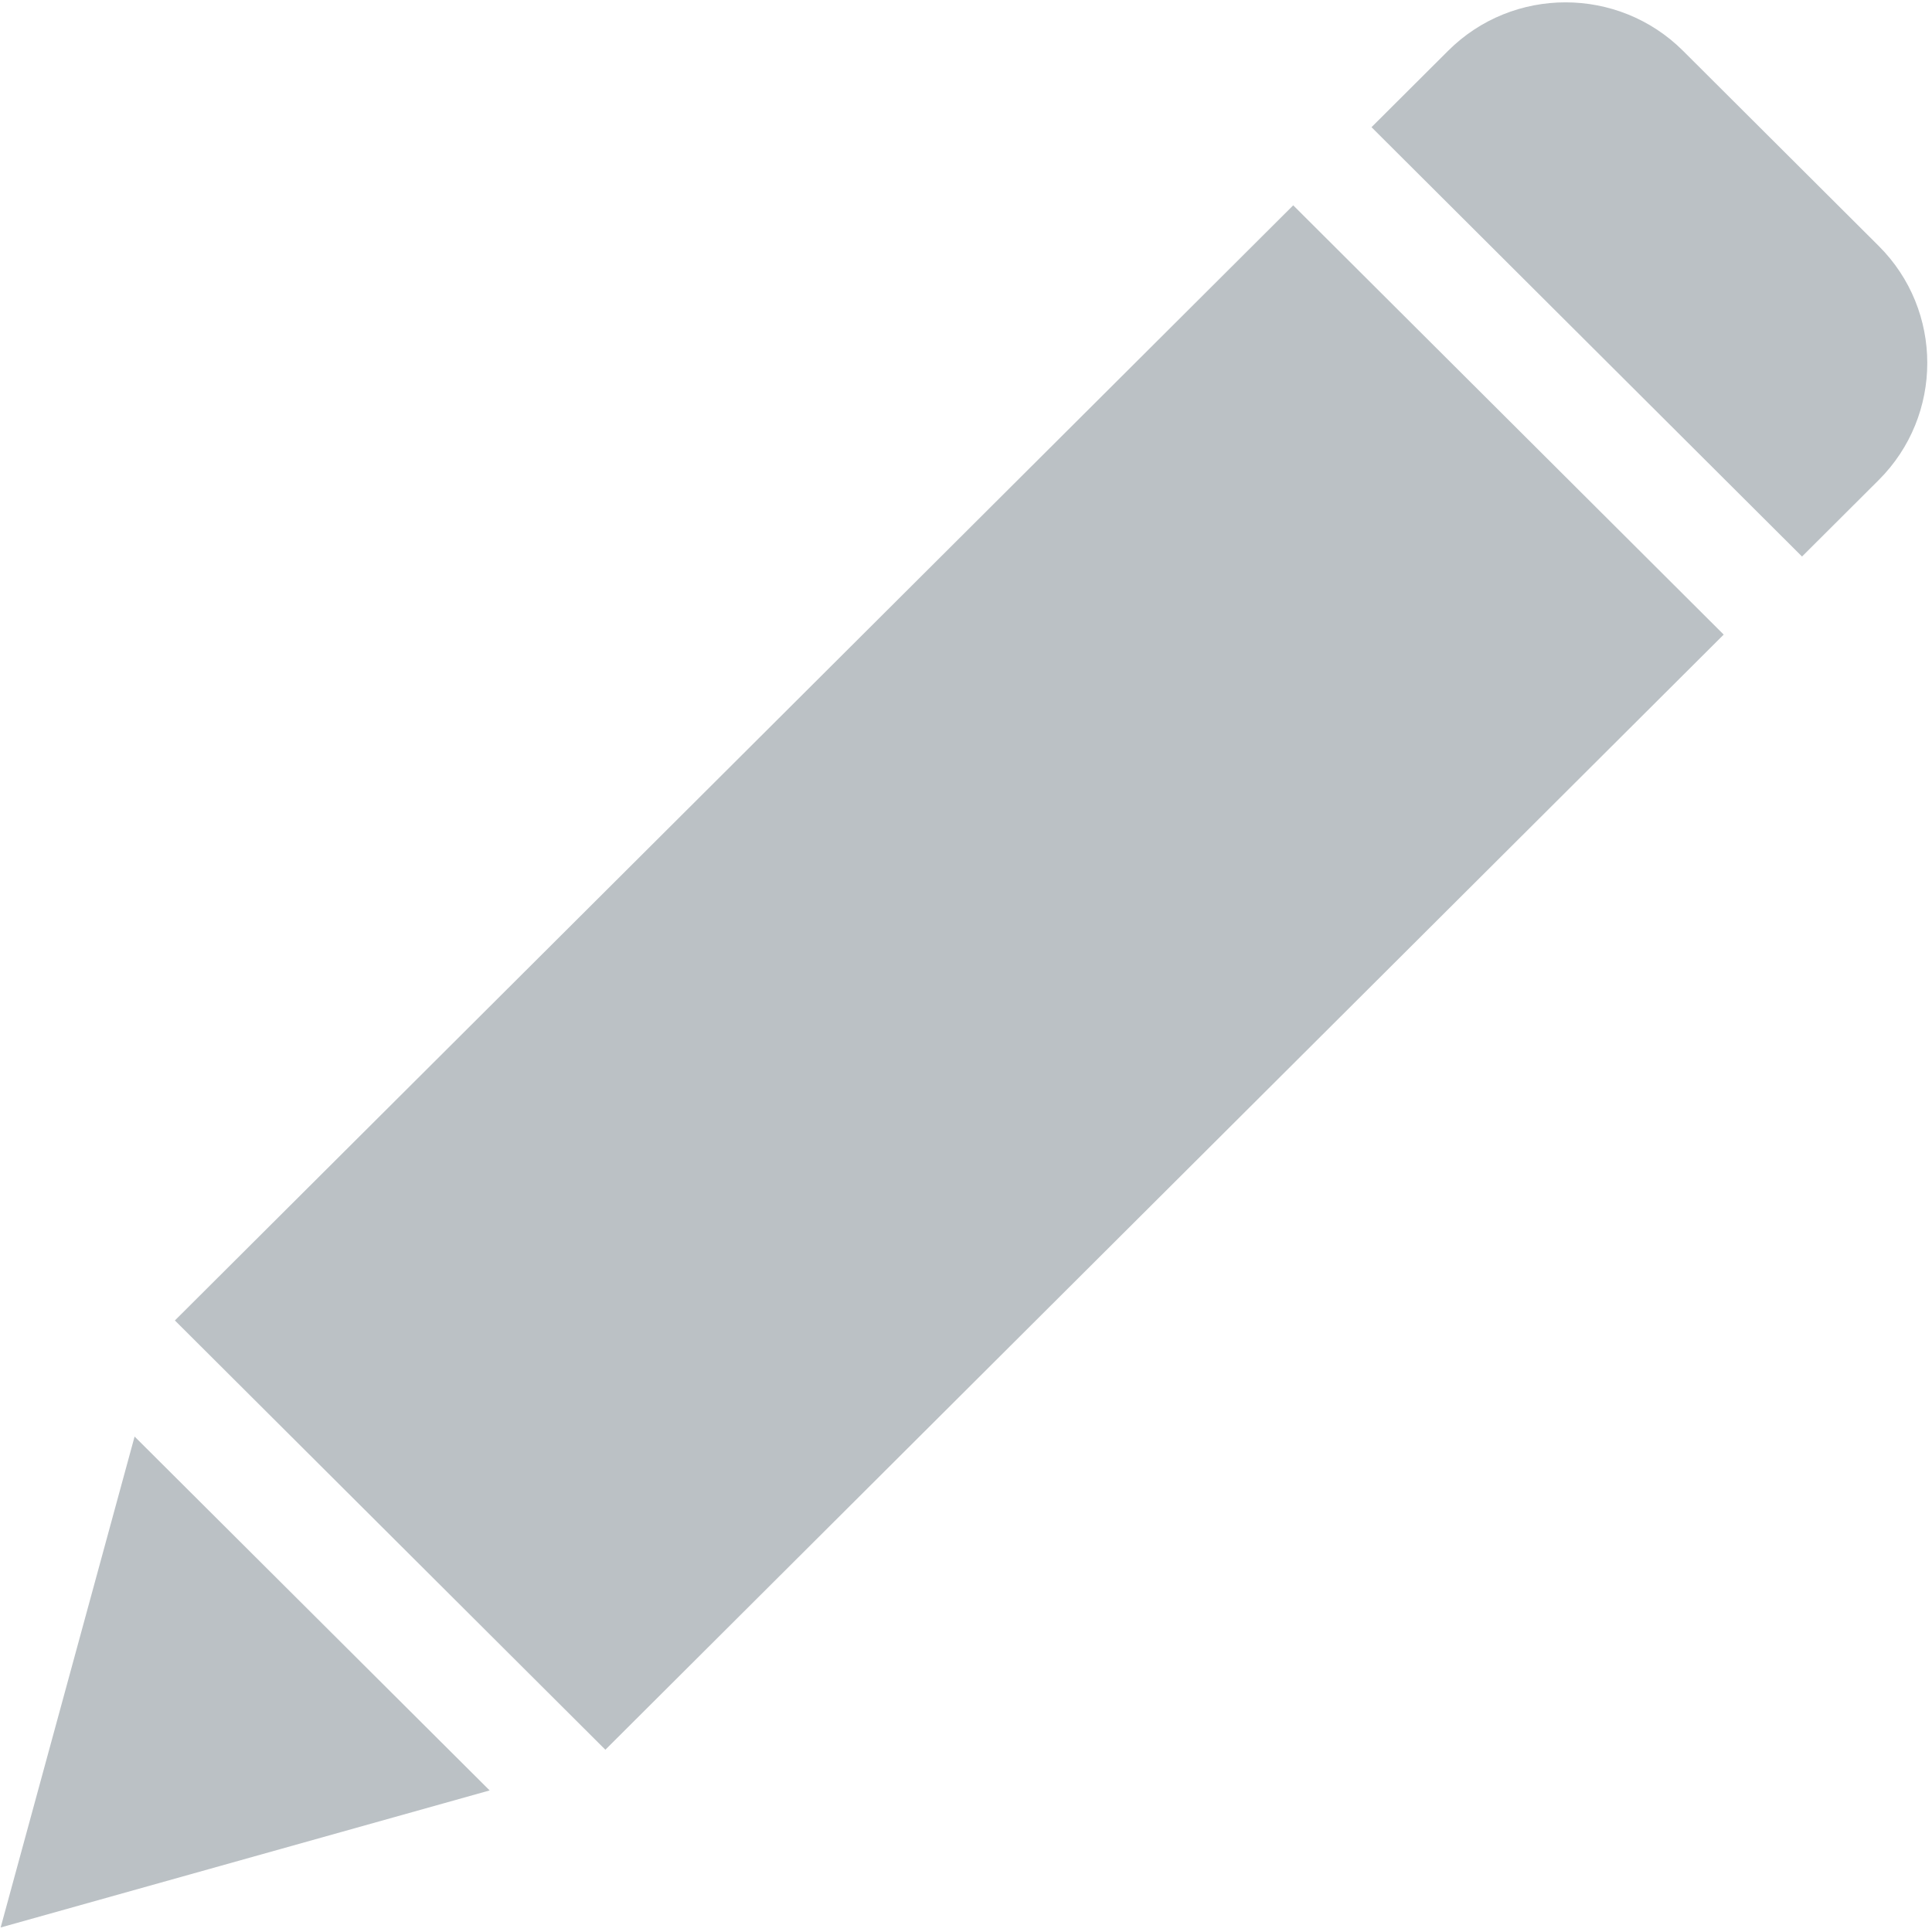 <?xml version="1.0" encoding="UTF-8"?>
<svg width="18px" height="18px" viewBox="0 0 18 18" version="1.1" xmlns="http://www.w3.org/2000/svg">
    <g id="Page-1" stroke="none" stroke-width="1" fill="none" fill-rule="evenodd">
        <g id="03-01-02" transform="translate(-1208, -258)" fill="#BBC1C5">
            <g id="Group-18" transform="translate(252, 188)">
                <g id="Group-19" transform="translate(955, 69)">
                    <g id="Icon/20x20/Read">
                        <g id="noun_edit_1826615" transform="translate(1, 1)">
                            <g id="Group">
                                <path d="M15.68,0.473 C15.077,-0.128 14.095,-0.129 13.492,0.473 L12.778,1.185 L16.789,5.185 L17.503,4.473 C18.107,3.871 18.107,2.892 17.503,2.291 L15.68,0.473 Z" id="Path"></path>
                                <polygon id="Path" points="4.562 16.681 1.254 13.384 0.006 17.958"></polygon>
                                <polygon id="Rectangle" transform="translate(8.844, 9.107) rotate(-45) translate(-8.844, -9.107) " points="1.483 6.265 16.197 6.286 16.205 11.95 1.491 11.929"></polygon>
                            </g>
                        </g>
                    </g>
                </g>
            </g>
        </g>
    </g>
</svg>
